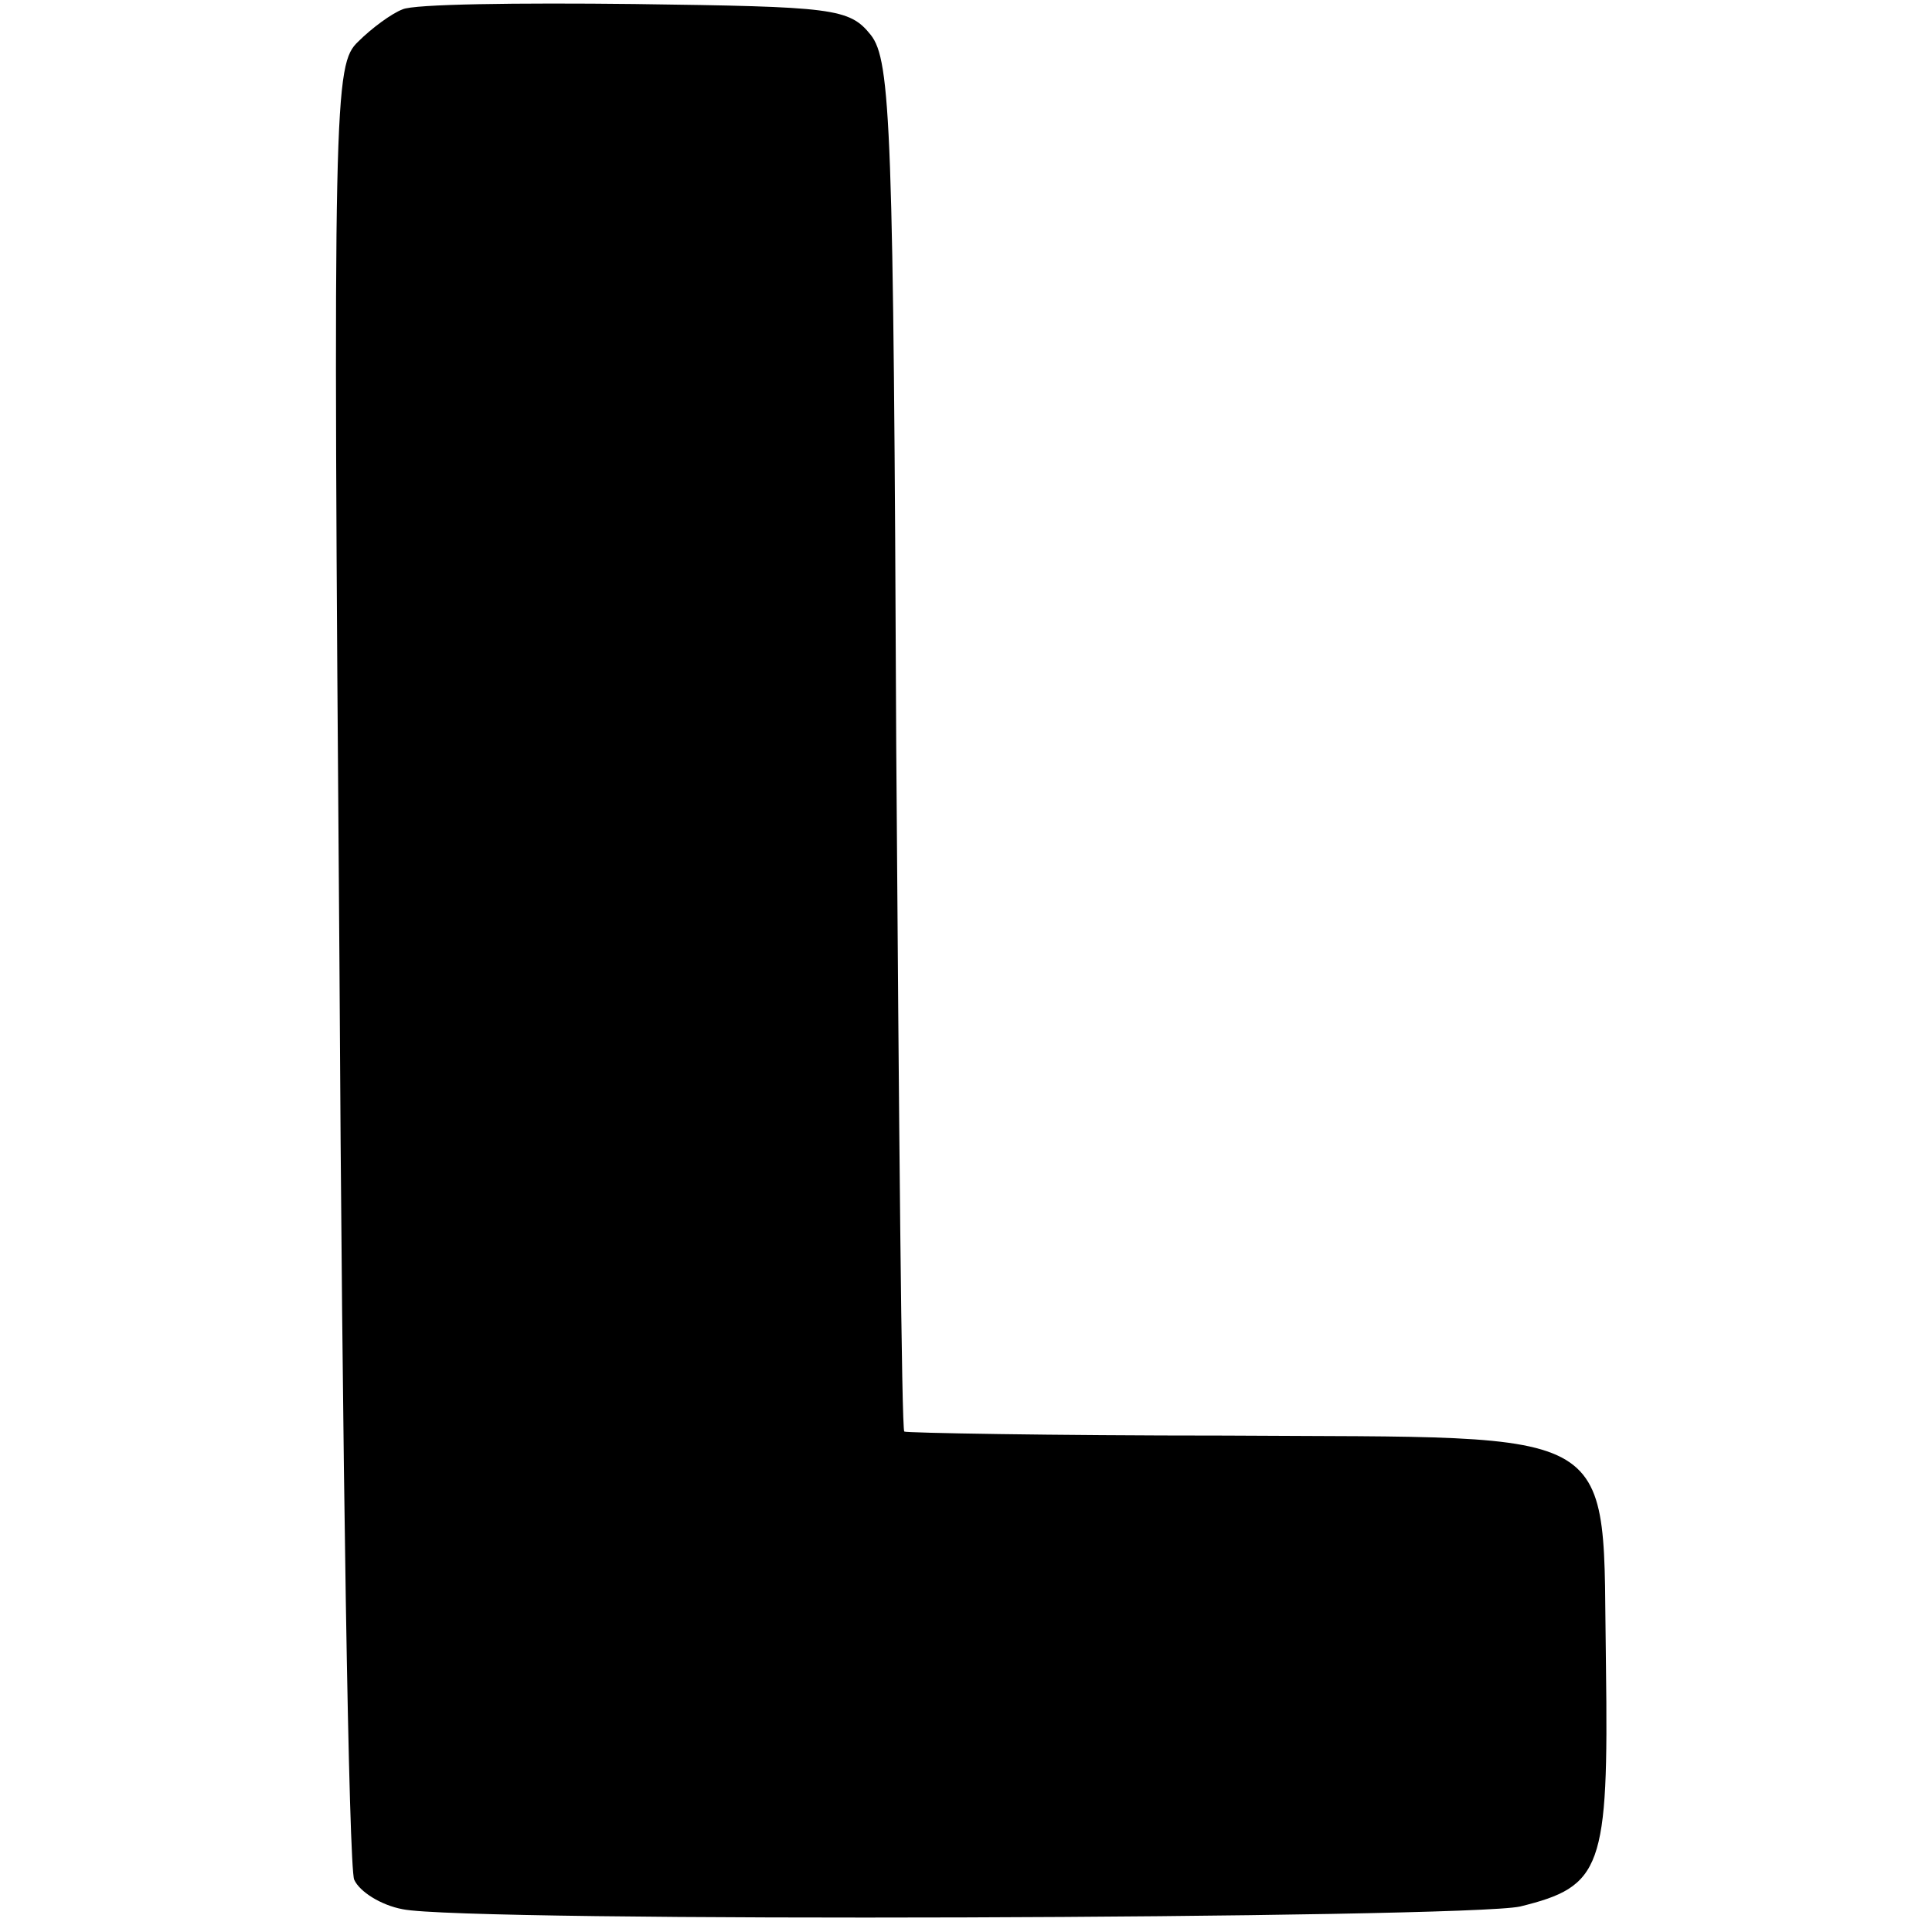<?xml version="1.0" standalone="no"?>
<!DOCTYPE svg PUBLIC "-//W3C//DTD SVG 20010904//EN"
 "http://www.w3.org/TR/2001/REC-SVG-20010904/DTD/svg10.dtd">
<svg version="1.0" xmlns="http://www.w3.org/2000/svg"
 width="144pt" height="144pt" viewBox="0 0 144 144"
 preserveAspectRatio="xMidYMid meet">
<g transform="translate(0,144) scale(0.1,-0.1)"
fill="#000000" stroke="none">
<path d="M300 1433 c-8 -3 -23 -14 -33 -24 -18 -17 -19 -40 -14 -686 2 -367 7
-675 11 -684 4 -9 20 -19 36 -22 47 -10 792 -7 833 2 61 15 66 28 64 179 -3
183 18 170 -284 172 -130 0 -238 2 -239 3 -2 1 -4 231 -6 511 -2 461 -4 511
-19 530 -16 20 -28 21 -176 23 -87 1 -165 0 -173 -4z"/>
</g>
</svg>
